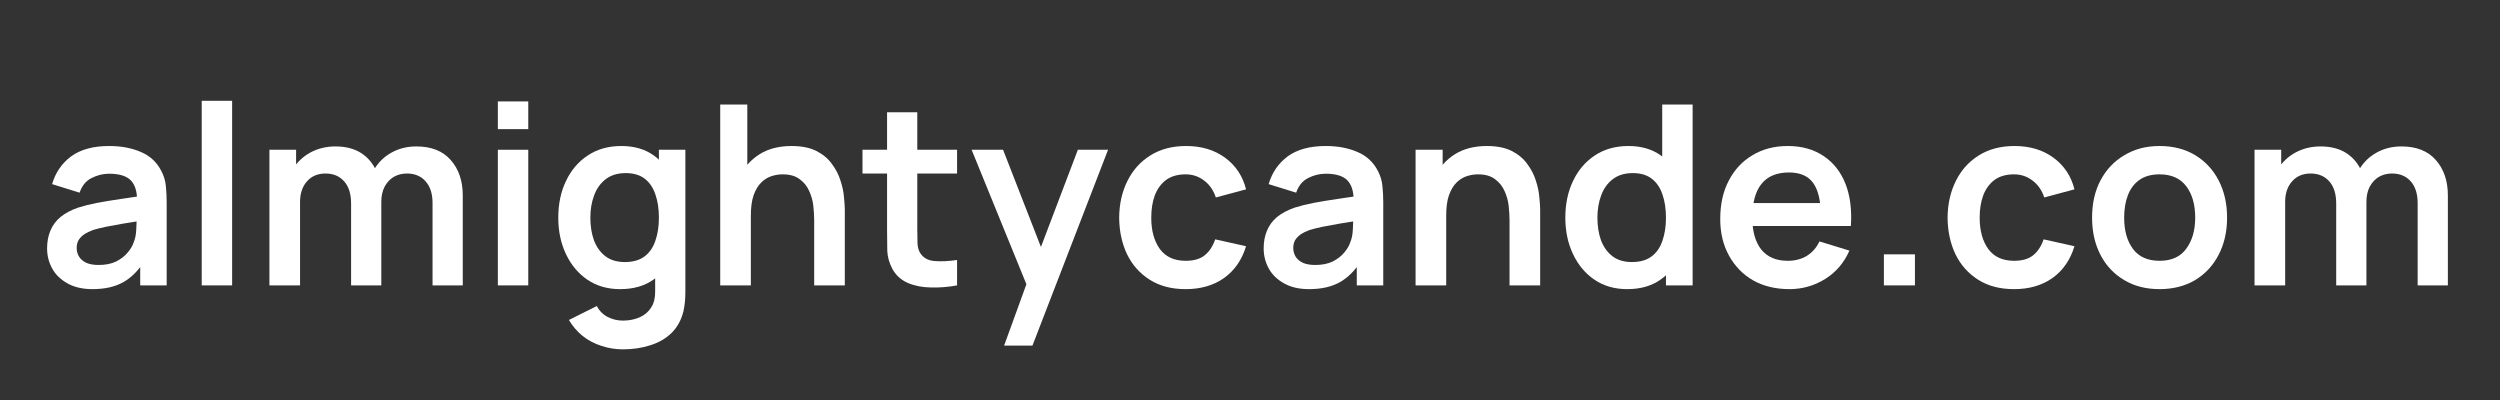 <svg xmlns="http://www.w3.org/2000/svg" xmlns:xlink="http://www.w3.org/1999/xlink" width="250" zoomAndPan="magnify" viewBox="0 0 187.5 30" height="40" preserveAspectRatio="xMidYMid meet" version="1.0"><rect x="0" y="0" width="187.5" height="30" fill="#333333" stroke="none"/><defs><g><g id="id1"/></g></defs><g fill="rgb(100%, 100%, 100%)" fill-opacity="1"><g transform="translate(2.782, 21.404)"><g><path d="M 4.156 0.281 C 3.426 0.281 2.805 0.141 2.297 -0.141 C 1.785 -0.422 1.398 -0.789 1.141 -1.25 C 0.879 -1.719 0.75 -2.227 0.75 -2.781 C 0.75 -3.27 0.832 -3.711 1 -4.109 C 1.164 -4.504 1.414 -4.844 1.75 -5.125 C 2.094 -5.406 2.531 -5.641 3.062 -5.828 C 3.477 -5.961 3.957 -6.082 4.5 -6.188 C 5.051 -6.289 5.648 -6.391 6.297 -6.484 C 6.941 -6.578 7.613 -6.676 8.312 -6.781 L 7.5 -6.312 C 7.508 -7.02 7.352 -7.539 7.031 -7.875 C 6.707 -8.207 6.164 -8.375 5.406 -8.375 C 4.945 -8.375 4.504 -8.266 4.078 -8.047 C 3.66 -7.836 3.363 -7.473 3.188 -6.953 L 1.125 -7.594 C 1.375 -8.457 1.848 -9.148 2.547 -9.672 C 3.254 -10.191 4.207 -10.453 5.406 -10.453 C 6.312 -10.453 7.109 -10.301 7.797 -10 C 8.484 -9.707 8.992 -9.227 9.328 -8.562 C 9.516 -8.195 9.625 -7.828 9.656 -7.453 C 9.695 -7.086 9.719 -6.68 9.719 -6.234 L 9.719 0 L 7.734 0 L 7.734 -2.203 L 8.062 -1.844 C 7.602 -1.113 7.066 -0.578 6.453 -0.234 C 5.836 0.109 5.07 0.281 4.156 0.281 Z M 4.609 -1.531 C 5.129 -1.531 5.57 -1.617 5.938 -1.797 C 6.301 -1.984 6.586 -2.207 6.797 -2.469 C 7.016 -2.727 7.16 -2.973 7.234 -3.203 C 7.359 -3.492 7.426 -3.828 7.438 -4.203 C 7.457 -4.578 7.469 -4.879 7.469 -5.109 L 8.156 -4.906 C 7.477 -4.801 6.895 -4.707 6.406 -4.625 C 5.914 -4.539 5.492 -4.461 5.141 -4.391 C 4.785 -4.316 4.473 -4.238 4.203 -4.156 C 3.941 -4.062 3.719 -3.953 3.531 -3.828 C 3.352 -3.703 3.211 -3.555 3.109 -3.391 C 3.016 -3.223 2.969 -3.031 2.969 -2.812 C 2.969 -2.562 3.031 -2.336 3.156 -2.141 C 3.281 -1.953 3.461 -1.801 3.703 -1.688 C 3.953 -1.582 4.254 -1.531 4.609 -1.531 Z M 4.609 -1.531 "/></g></g></g><g fill="rgb(100%, 100%, 100%)" fill-opacity="1"><g transform="translate(13.629, 21.404)"><g><path d="M 1.5 0 L 1.5 -13.844 L 3.781 -13.844 L 3.781 0 Z M 1.5 0 "/></g></g></g><g fill="rgb(100%, 100%, 100%)" fill-opacity="1"><g transform="translate(18.91, 21.404)"><g><path d="M 13.531 0 L 13.531 -6.172 C 13.531 -6.867 13.359 -7.41 13.016 -7.797 C 12.672 -8.191 12.203 -8.391 11.609 -8.391 C 11.242 -8.391 10.914 -8.305 10.625 -8.141 C 10.344 -7.973 10.113 -7.727 9.938 -7.406 C 9.77 -7.082 9.688 -6.703 9.688 -6.266 L 8.672 -6.859 C 8.672 -7.555 8.832 -8.172 9.156 -8.703 C 9.477 -9.242 9.914 -9.664 10.469 -9.969 C 11.02 -10.27 11.633 -10.422 12.312 -10.422 C 13.438 -10.422 14.297 -10.082 14.891 -9.406 C 15.492 -8.727 15.797 -7.844 15.797 -6.75 L 15.797 0 Z M 1.297 0 L 1.297 -10.172 L 3.297 -10.172 L 3.297 -7.016 L 3.594 -7.016 L 3.594 0 Z M 7.422 0 L 7.422 -6.141 C 7.422 -6.859 7.25 -7.41 6.906 -7.797 C 6.562 -8.191 6.094 -8.391 5.5 -8.391 C 4.914 -8.391 4.453 -8.191 4.109 -7.797 C 3.766 -7.41 3.594 -6.898 3.594 -6.266 L 2.562 -6.938 C 2.562 -7.594 2.723 -8.188 3.047 -8.719 C 3.379 -9.25 3.82 -9.664 4.375 -9.969 C 4.938 -10.27 5.562 -10.422 6.25 -10.422 C 7.008 -10.422 7.645 -10.258 8.156 -9.938 C 8.664 -9.613 9.047 -9.172 9.297 -8.609 C 9.555 -8.055 9.688 -7.43 9.688 -6.734 L 9.688 0 Z M 7.422 0 "/></g></g></g><g fill="rgb(100%, 100%, 100%)" fill-opacity="1"><g transform="translate(35.839, 21.404)"><g><path d="M 1.5 -11.719 L 1.5 -13.797 L 3.781 -13.797 L 3.781 -11.719 Z M 1.5 0 L 1.5 -10.172 L 3.781 -10.172 L 3.781 0 Z M 1.5 0 "/></g></g></g><g fill="rgb(100%, 100%, 100%)" fill-opacity="1"><g transform="translate(41.121, 21.404)"><g><path d="M 5.594 4.797 C 5.031 4.797 4.488 4.707 3.969 4.531 C 3.445 4.363 2.977 4.113 2.562 3.781 C 2.156 3.445 1.816 3.051 1.547 2.594 L 3.641 1.547 C 3.836 1.922 4.113 2.195 4.469 2.375 C 4.82 2.551 5.195 2.641 5.594 2.641 C 6.07 2.641 6.492 2.555 6.859 2.391 C 7.234 2.223 7.52 1.977 7.719 1.656 C 7.926 1.332 8.023 0.93 8.016 0.453 L 8.016 -2.438 L 8.297 -2.438 L 8.297 -10.172 L 10.281 -10.172 L 10.281 0.484 C 10.281 0.742 10.27 0.988 10.25 1.219 C 10.227 1.457 10.191 1.691 10.141 1.922 C 9.984 2.578 9.691 3.117 9.266 3.547 C 8.836 3.973 8.305 4.285 7.672 4.484 C 7.047 4.691 6.352 4.797 5.594 4.797 Z M 5.391 0.281 C 4.453 0.281 3.633 0.047 2.938 -0.422 C 2.25 -0.891 1.711 -1.531 1.328 -2.344 C 0.941 -3.156 0.75 -4.066 0.75 -5.078 C 0.75 -6.109 0.941 -7.023 1.328 -7.828 C 1.711 -8.641 2.258 -9.281 2.969 -9.75 C 3.676 -10.219 4.516 -10.453 5.484 -10.453 C 6.441 -10.453 7.25 -10.219 7.906 -9.75 C 8.562 -9.281 9.055 -8.641 9.391 -7.828 C 9.734 -7.023 9.906 -6.109 9.906 -5.078 C 9.906 -4.066 9.734 -3.156 9.391 -2.344 C 9.055 -1.531 8.551 -0.891 7.875 -0.422 C 7.207 0.047 6.379 0.281 5.391 0.281 Z M 5.75 -1.75 C 6.352 -1.75 6.844 -1.891 7.219 -2.172 C 7.594 -2.453 7.863 -2.844 8.031 -3.344 C 8.207 -3.844 8.297 -4.422 8.297 -5.078 C 8.297 -5.742 8.207 -6.328 8.031 -6.828 C 7.863 -7.328 7.598 -7.719 7.234 -8 C 6.867 -8.281 6.395 -8.422 5.812 -8.422 C 5.207 -8.422 4.707 -8.27 4.312 -7.969 C 3.914 -7.664 3.625 -7.258 3.438 -6.75 C 3.25 -6.25 3.156 -5.691 3.156 -5.078 C 3.156 -4.461 3.242 -3.898 3.422 -3.391 C 3.609 -2.891 3.895 -2.488 4.281 -2.188 C 4.664 -1.895 5.156 -1.75 5.75 -1.75 Z M 5.75 -1.75 "/></g></g></g><g fill="rgb(100%, 100%, 100%)" fill-opacity="1"><g transform="translate(52.72, 21.404)"><g><path d="M 8.344 0 L 8.344 -4.891 C 8.344 -5.211 8.32 -5.566 8.281 -5.953 C 8.238 -6.348 8.133 -6.723 7.969 -7.078 C 7.812 -7.441 7.57 -7.738 7.25 -7.969 C 6.938 -8.207 6.516 -8.328 5.984 -8.328 C 5.691 -8.328 5.406 -8.281 5.125 -8.188 C 4.844 -8.094 4.586 -7.93 4.359 -7.703 C 4.129 -7.473 3.941 -7.156 3.797 -6.75 C 3.66 -6.352 3.594 -5.844 3.594 -5.219 L 2.25 -5.797 C 2.25 -6.66 2.414 -7.441 2.75 -8.141 C 3.082 -8.848 3.578 -9.41 4.234 -9.828 C 4.891 -10.242 5.691 -10.453 6.641 -10.453 C 7.398 -10.453 8.023 -10.328 8.516 -10.078 C 9.004 -9.828 9.391 -9.504 9.672 -9.109 C 9.961 -8.723 10.176 -8.312 10.312 -7.875 C 10.457 -7.438 10.547 -7.02 10.578 -6.625 C 10.617 -6.238 10.641 -5.922 10.641 -5.672 L 10.641 0 Z M 1.297 0 L 1.297 -13.562 L 3.328 -13.562 L 3.328 -6.422 L 3.594 -6.422 L 3.594 0 Z M 1.297 0 "/></g></g></g><g fill="rgb(100%, 100%, 100%)" fill-opacity="1"><g transform="translate(64.499, 21.404)"><g><path d="M 7.281 0 C 6.602 0.125 5.941 0.176 5.297 0.156 C 4.66 0.145 4.086 0.031 3.578 -0.188 C 3.066 -0.414 2.68 -0.77 2.422 -1.25 C 2.191 -1.688 2.066 -2.133 2.047 -2.594 C 2.035 -3.051 2.031 -3.57 2.031 -4.156 L 2.031 -12.984 L 4.297 -12.984 L 4.297 -4.281 C 4.297 -3.875 4.301 -3.516 4.312 -3.203 C 4.32 -2.898 4.383 -2.648 4.5 -2.453 C 4.727 -2.078 5.086 -1.867 5.578 -1.828 C 6.078 -1.785 6.645 -1.812 7.281 -1.906 Z M 0.188 -8.391 L 0.188 -10.172 L 7.281 -10.172 L 7.281 -8.391 Z M 0.188 -8.391 "/></g></g></g><g fill="rgb(100%, 100%, 100%)" fill-opacity="1"><g transform="translate(72.652, 21.404)"><g><path d="M 2.656 4.516 L 4.609 -0.859 L 4.656 0.719 L 0.219 -10.172 L 2.578 -10.172 L 5.719 -2.109 L 5.125 -2.109 L 8.188 -10.172 L 10.453 -10.172 L 4.781 4.516 Z M 2.656 4.516 "/></g></g></g><g fill="rgb(100%, 100%, 100%)" fill-opacity="1"><g transform="translate(83.188, 21.404)"><g><path d="M 5.734 0.281 C 4.68 0.281 3.785 0.047 3.047 -0.422 C 2.305 -0.891 1.738 -1.523 1.344 -2.328 C 0.957 -3.141 0.758 -4.055 0.75 -5.078 C 0.758 -6.117 0.969 -7.039 1.375 -7.844 C 1.781 -8.656 2.352 -9.289 3.094 -9.75 C 3.844 -10.219 4.734 -10.453 5.766 -10.453 C 6.922 -10.453 7.895 -10.16 8.688 -9.578 C 9.488 -8.992 10.016 -8.203 10.266 -7.203 L 8 -6.594 C 7.82 -7.133 7.531 -7.555 7.125 -7.859 C 6.719 -8.172 6.254 -8.328 5.734 -8.328 C 5.141 -8.328 4.648 -8.188 4.266 -7.906 C 3.891 -7.625 3.609 -7.238 3.422 -6.75 C 3.242 -6.258 3.156 -5.703 3.156 -5.078 C 3.156 -4.117 3.367 -3.336 3.797 -2.734 C 4.234 -2.141 4.879 -1.844 5.734 -1.844 C 6.336 -1.844 6.812 -1.977 7.156 -2.25 C 7.508 -2.531 7.773 -2.93 7.953 -3.453 L 10.266 -2.938 C 9.953 -1.906 9.398 -1.109 8.609 -0.547 C 7.828 0.004 6.867 0.281 5.734 0.281 Z M 5.734 0.281 "/></g></g></g><g fill="rgb(100%, 100%, 100%)" fill-opacity="1"><g transform="translate(94.025, 21.404)"><g><path d="M 4.156 0.281 C 3.426 0.281 2.805 0.141 2.297 -0.141 C 1.785 -0.422 1.398 -0.789 1.141 -1.25 C 0.879 -1.719 0.75 -2.227 0.75 -2.781 C 0.75 -3.27 0.832 -3.711 1 -4.109 C 1.164 -4.504 1.414 -4.844 1.75 -5.125 C 2.094 -5.406 2.531 -5.641 3.062 -5.828 C 3.477 -5.961 3.957 -6.082 4.5 -6.188 C 5.051 -6.289 5.648 -6.391 6.297 -6.484 C 6.941 -6.578 7.613 -6.676 8.312 -6.781 L 7.5 -6.312 C 7.508 -7.02 7.352 -7.539 7.031 -7.875 C 6.707 -8.207 6.164 -8.375 5.406 -8.375 C 4.945 -8.375 4.504 -8.266 4.078 -8.047 C 3.66 -7.836 3.363 -7.473 3.188 -6.953 L 1.125 -7.594 C 1.375 -8.457 1.848 -9.148 2.547 -9.672 C 3.254 -10.191 4.207 -10.453 5.406 -10.453 C 6.312 -10.453 7.109 -10.301 7.797 -10 C 8.484 -9.707 8.992 -9.227 9.328 -8.562 C 9.516 -8.195 9.625 -7.828 9.656 -7.453 C 9.695 -7.086 9.719 -6.68 9.719 -6.234 L 9.719 0 L 7.734 0 L 7.734 -2.203 L 8.062 -1.844 C 7.602 -1.113 7.066 -0.578 6.453 -0.234 C 5.836 0.109 5.07 0.281 4.156 0.281 Z M 4.609 -1.531 C 5.129 -1.531 5.57 -1.617 5.938 -1.797 C 6.301 -1.984 6.586 -2.207 6.797 -2.469 C 7.016 -2.727 7.16 -2.973 7.234 -3.203 C 7.359 -3.492 7.426 -3.828 7.438 -4.203 C 7.457 -4.578 7.469 -4.879 7.469 -5.109 L 8.156 -4.906 C 7.477 -4.801 6.895 -4.707 6.406 -4.625 C 5.914 -4.539 5.492 -4.461 5.141 -4.391 C 4.785 -4.316 4.473 -4.238 4.203 -4.156 C 3.941 -4.062 3.719 -3.953 3.531 -3.828 C 3.352 -3.703 3.211 -3.555 3.109 -3.391 C 3.016 -3.223 2.969 -3.031 2.969 -2.812 C 2.969 -2.562 3.031 -2.336 3.156 -2.141 C 3.281 -1.953 3.461 -1.801 3.703 -1.688 C 3.953 -1.582 4.254 -1.531 4.609 -1.531 Z M 4.609 -1.531 "/></g></g></g><g fill="rgb(100%, 100%, 100%)" fill-opacity="1"><g transform="translate(104.871, 21.404)"><g><path d="M 8.344 0 L 8.344 -4.891 C 8.344 -5.211 8.32 -5.566 8.281 -5.953 C 8.238 -6.348 8.133 -6.723 7.969 -7.078 C 7.812 -7.441 7.57 -7.738 7.25 -7.969 C 6.938 -8.207 6.516 -8.328 5.984 -8.328 C 5.691 -8.328 5.406 -8.281 5.125 -8.188 C 4.844 -8.094 4.586 -7.93 4.359 -7.703 C 4.129 -7.473 3.941 -7.156 3.797 -6.75 C 3.66 -6.352 3.594 -5.844 3.594 -5.219 L 2.25 -5.797 C 2.25 -6.66 2.414 -7.441 2.75 -8.141 C 3.082 -8.848 3.578 -9.41 4.234 -9.828 C 4.891 -10.242 5.691 -10.453 6.641 -10.453 C 7.398 -10.453 8.023 -10.328 8.516 -10.078 C 9.004 -9.828 9.391 -9.504 9.672 -9.109 C 9.961 -8.723 10.176 -8.312 10.312 -7.875 C 10.457 -7.438 10.547 -7.02 10.578 -6.625 C 10.617 -6.238 10.641 -5.922 10.641 -5.672 L 10.641 0 Z M 1.297 0 L 1.297 -10.172 L 3.328 -10.172 L 3.328 -7.016 L 3.594 -7.016 L 3.594 0 Z M 1.297 0 "/></g></g></g><g fill="rgb(100%, 100%, 100%)" fill-opacity="1"><g transform="translate(116.65, 21.404)"><g><path d="M 5.391 0.281 C 4.453 0.281 3.633 0.047 2.938 -0.422 C 2.25 -0.891 1.711 -1.531 1.328 -2.344 C 0.941 -3.156 0.75 -4.066 0.75 -5.078 C 0.75 -6.109 0.941 -7.023 1.328 -7.828 C 1.711 -8.641 2.258 -9.281 2.969 -9.75 C 3.676 -10.219 4.516 -10.453 5.484 -10.453 C 6.441 -10.453 7.25 -10.219 7.906 -9.75 C 8.562 -9.281 9.055 -8.641 9.391 -7.828 C 9.734 -7.023 9.906 -6.109 9.906 -5.078 C 9.906 -4.066 9.734 -3.156 9.391 -2.344 C 9.055 -1.531 8.551 -0.891 7.875 -0.422 C 7.207 0.047 6.379 0.281 5.391 0.281 Z M 5.75 -1.75 C 6.352 -1.75 6.844 -1.891 7.219 -2.172 C 7.594 -2.453 7.863 -2.844 8.031 -3.344 C 8.207 -3.844 8.297 -4.422 8.297 -5.078 C 8.297 -5.742 8.207 -6.328 8.031 -6.828 C 7.863 -7.328 7.598 -7.719 7.234 -8 C 6.867 -8.281 6.395 -8.422 5.812 -8.422 C 5.207 -8.422 4.707 -8.27 4.312 -7.969 C 3.914 -7.664 3.625 -7.258 3.438 -6.75 C 3.25 -6.25 3.156 -5.691 3.156 -5.078 C 3.156 -4.461 3.242 -3.898 3.422 -3.391 C 3.609 -2.891 3.895 -2.488 4.281 -2.188 C 4.664 -1.895 5.156 -1.75 5.75 -1.75 Z M 8.297 0 L 8.297 -7.141 L 8.016 -7.141 L 8.016 -13.562 L 10.297 -13.562 L 10.297 0 Z M 8.297 0 "/></g></g></g><g fill="rgb(100%, 100%, 100%)" fill-opacity="1"><g transform="translate(128.268, 21.404)"><g><path d="M 5.938 0.281 C 4.906 0.281 4 0.062 3.219 -0.375 C 2.445 -0.82 1.844 -1.441 1.406 -2.234 C 0.969 -3.023 0.75 -3.938 0.75 -4.969 C 0.75 -6.082 0.961 -7.047 1.391 -7.859 C 1.816 -8.68 2.41 -9.316 3.172 -9.766 C 3.93 -10.223 4.812 -10.453 5.812 -10.453 C 6.863 -10.453 7.758 -10.203 8.5 -9.703 C 9.238 -9.211 9.785 -8.52 10.141 -7.625 C 10.492 -6.727 10.629 -5.672 10.547 -4.453 L 8.297 -4.453 L 8.297 -5.281 C 8.285 -6.383 8.086 -7.191 7.703 -7.703 C 7.328 -8.211 6.727 -8.469 5.906 -8.469 C 4.977 -8.469 4.285 -8.176 3.828 -7.594 C 3.379 -7.02 3.156 -6.18 3.156 -5.078 C 3.156 -4.055 3.379 -3.258 3.828 -2.688 C 4.285 -2.125 4.945 -1.844 5.812 -1.844 C 6.363 -1.844 6.844 -1.969 7.25 -2.219 C 7.656 -2.469 7.969 -2.828 8.188 -3.297 L 10.438 -2.609 C 10.039 -1.703 9.438 -0.992 8.625 -0.484 C 7.812 0.023 6.914 0.281 5.938 0.281 Z M 2.438 -4.453 L 2.438 -6.172 L 9.438 -6.172 L 9.438 -4.453 Z M 2.438 -4.453 "/></g></g></g><g fill="rgb(100%, 100%, 100%)" fill-opacity="1"><g transform="translate(139.604, 21.404)"><g><path d="M 1.688 0 L 1.688 -2.328 L 4.016 -2.328 L 4.016 0 Z M 1.688 0 "/></g></g></g><g fill="rgb(100%, 100%, 100%)" fill-opacity="1"><g transform="translate(145.319, 21.404)"><g><path d="M 5.734 0.281 C 4.68 0.281 3.785 0.047 3.047 -0.422 C 2.305 -0.891 1.738 -1.523 1.344 -2.328 C 0.957 -3.141 0.758 -4.055 0.75 -5.078 C 0.758 -6.117 0.969 -7.039 1.375 -7.844 C 1.781 -8.656 2.352 -9.289 3.094 -9.75 C 3.844 -10.219 4.734 -10.453 5.766 -10.453 C 6.922 -10.453 7.895 -10.16 8.688 -9.578 C 9.488 -8.992 10.016 -8.203 10.266 -7.203 L 8 -6.594 C 7.82 -7.133 7.531 -7.555 7.125 -7.859 C 6.719 -8.172 6.254 -8.328 5.734 -8.328 C 5.141 -8.328 4.648 -8.188 4.266 -7.906 C 3.891 -7.625 3.609 -7.238 3.422 -6.75 C 3.242 -6.258 3.156 -5.703 3.156 -5.078 C 3.156 -4.117 3.367 -3.336 3.797 -2.734 C 4.234 -2.141 4.879 -1.844 5.734 -1.844 C 6.336 -1.844 6.812 -1.977 7.156 -2.25 C 7.508 -2.531 7.773 -2.93 7.953 -3.453 L 10.266 -2.938 C 9.953 -1.906 9.398 -1.109 8.609 -0.547 C 7.828 0.004 6.867 0.281 5.734 0.281 Z M 5.734 0.281 "/></g></g></g><g fill="rgb(100%, 100%, 100%)" fill-opacity="1"><g transform="translate(156.156, 21.404)"><g><path d="M 5.812 0.281 C 4.789 0.281 3.898 0.051 3.141 -0.406 C 2.379 -0.863 1.789 -1.492 1.375 -2.297 C 0.957 -3.109 0.75 -4.035 0.75 -5.078 C 0.75 -6.148 0.961 -7.086 1.391 -7.891 C 1.816 -8.691 2.41 -9.316 3.172 -9.766 C 3.93 -10.223 4.812 -10.453 5.812 -10.453 C 6.832 -10.453 7.723 -10.223 8.484 -9.766 C 9.242 -9.305 9.832 -8.672 10.25 -7.859 C 10.664 -7.055 10.875 -6.129 10.875 -5.078 C 10.875 -4.023 10.66 -3.094 10.234 -2.281 C 9.816 -1.477 9.227 -0.848 8.469 -0.391 C 7.707 0.055 6.82 0.281 5.812 0.281 Z M 5.812 -1.844 C 6.707 -1.844 7.375 -2.145 7.812 -2.75 C 8.258 -3.352 8.484 -4.129 8.484 -5.078 C 8.484 -6.066 8.258 -6.852 7.812 -7.438 C 7.363 -8.031 6.695 -8.328 5.812 -8.328 C 5.195 -8.328 4.691 -8.188 4.297 -7.906 C 3.91 -7.633 3.625 -7.254 3.438 -6.766 C 3.25 -6.285 3.156 -5.723 3.156 -5.078 C 3.156 -4.098 3.379 -3.312 3.828 -2.719 C 4.273 -2.133 4.938 -1.844 5.812 -1.844 Z M 5.812 -1.844 "/></g></g></g><g fill="rgb(100%, 100%, 100%)" fill-opacity="1"><g transform="translate(167.793, 21.404)"><g><path d="M 13.531 0 L 13.531 -6.172 C 13.531 -6.867 13.359 -7.41 13.016 -7.797 C 12.672 -8.191 12.203 -8.391 11.609 -8.391 C 11.242 -8.391 10.914 -8.305 10.625 -8.141 C 10.344 -7.973 10.113 -7.727 9.938 -7.406 C 9.77 -7.082 9.688 -6.703 9.688 -6.266 L 8.672 -6.859 C 8.672 -7.555 8.832 -8.172 9.156 -8.703 C 9.477 -9.242 9.914 -9.664 10.469 -9.969 C 11.02 -10.27 11.633 -10.422 12.312 -10.422 C 13.438 -10.422 14.297 -10.082 14.891 -9.406 C 15.492 -8.727 15.797 -7.844 15.797 -6.75 L 15.797 0 Z M 1.297 0 L 1.297 -10.172 L 3.297 -10.172 L 3.297 -7.016 L 3.594 -7.016 L 3.594 0 Z M 7.422 0 L 7.422 -6.141 C 7.422 -6.859 7.25 -7.41 6.906 -7.797 C 6.562 -8.191 6.094 -8.391 5.5 -8.391 C 4.914 -8.391 4.453 -8.191 4.109 -7.797 C 3.766 -7.41 3.594 -6.898 3.594 -6.266 L 2.562 -6.938 C 2.562 -7.594 2.723 -8.188 3.047 -8.719 C 3.379 -9.25 3.82 -9.664 4.375 -9.969 C 4.938 -10.27 5.562 -10.422 6.25 -10.422 C 7.008 -10.422 7.645 -10.258 8.156 -9.938 C 8.664 -9.613 9.047 -9.172 9.297 -8.609 C 9.555 -8.055 9.688 -7.43 9.688 -6.734 L 9.688 0 Z M 7.422 0 "/></g></g></g></svg>